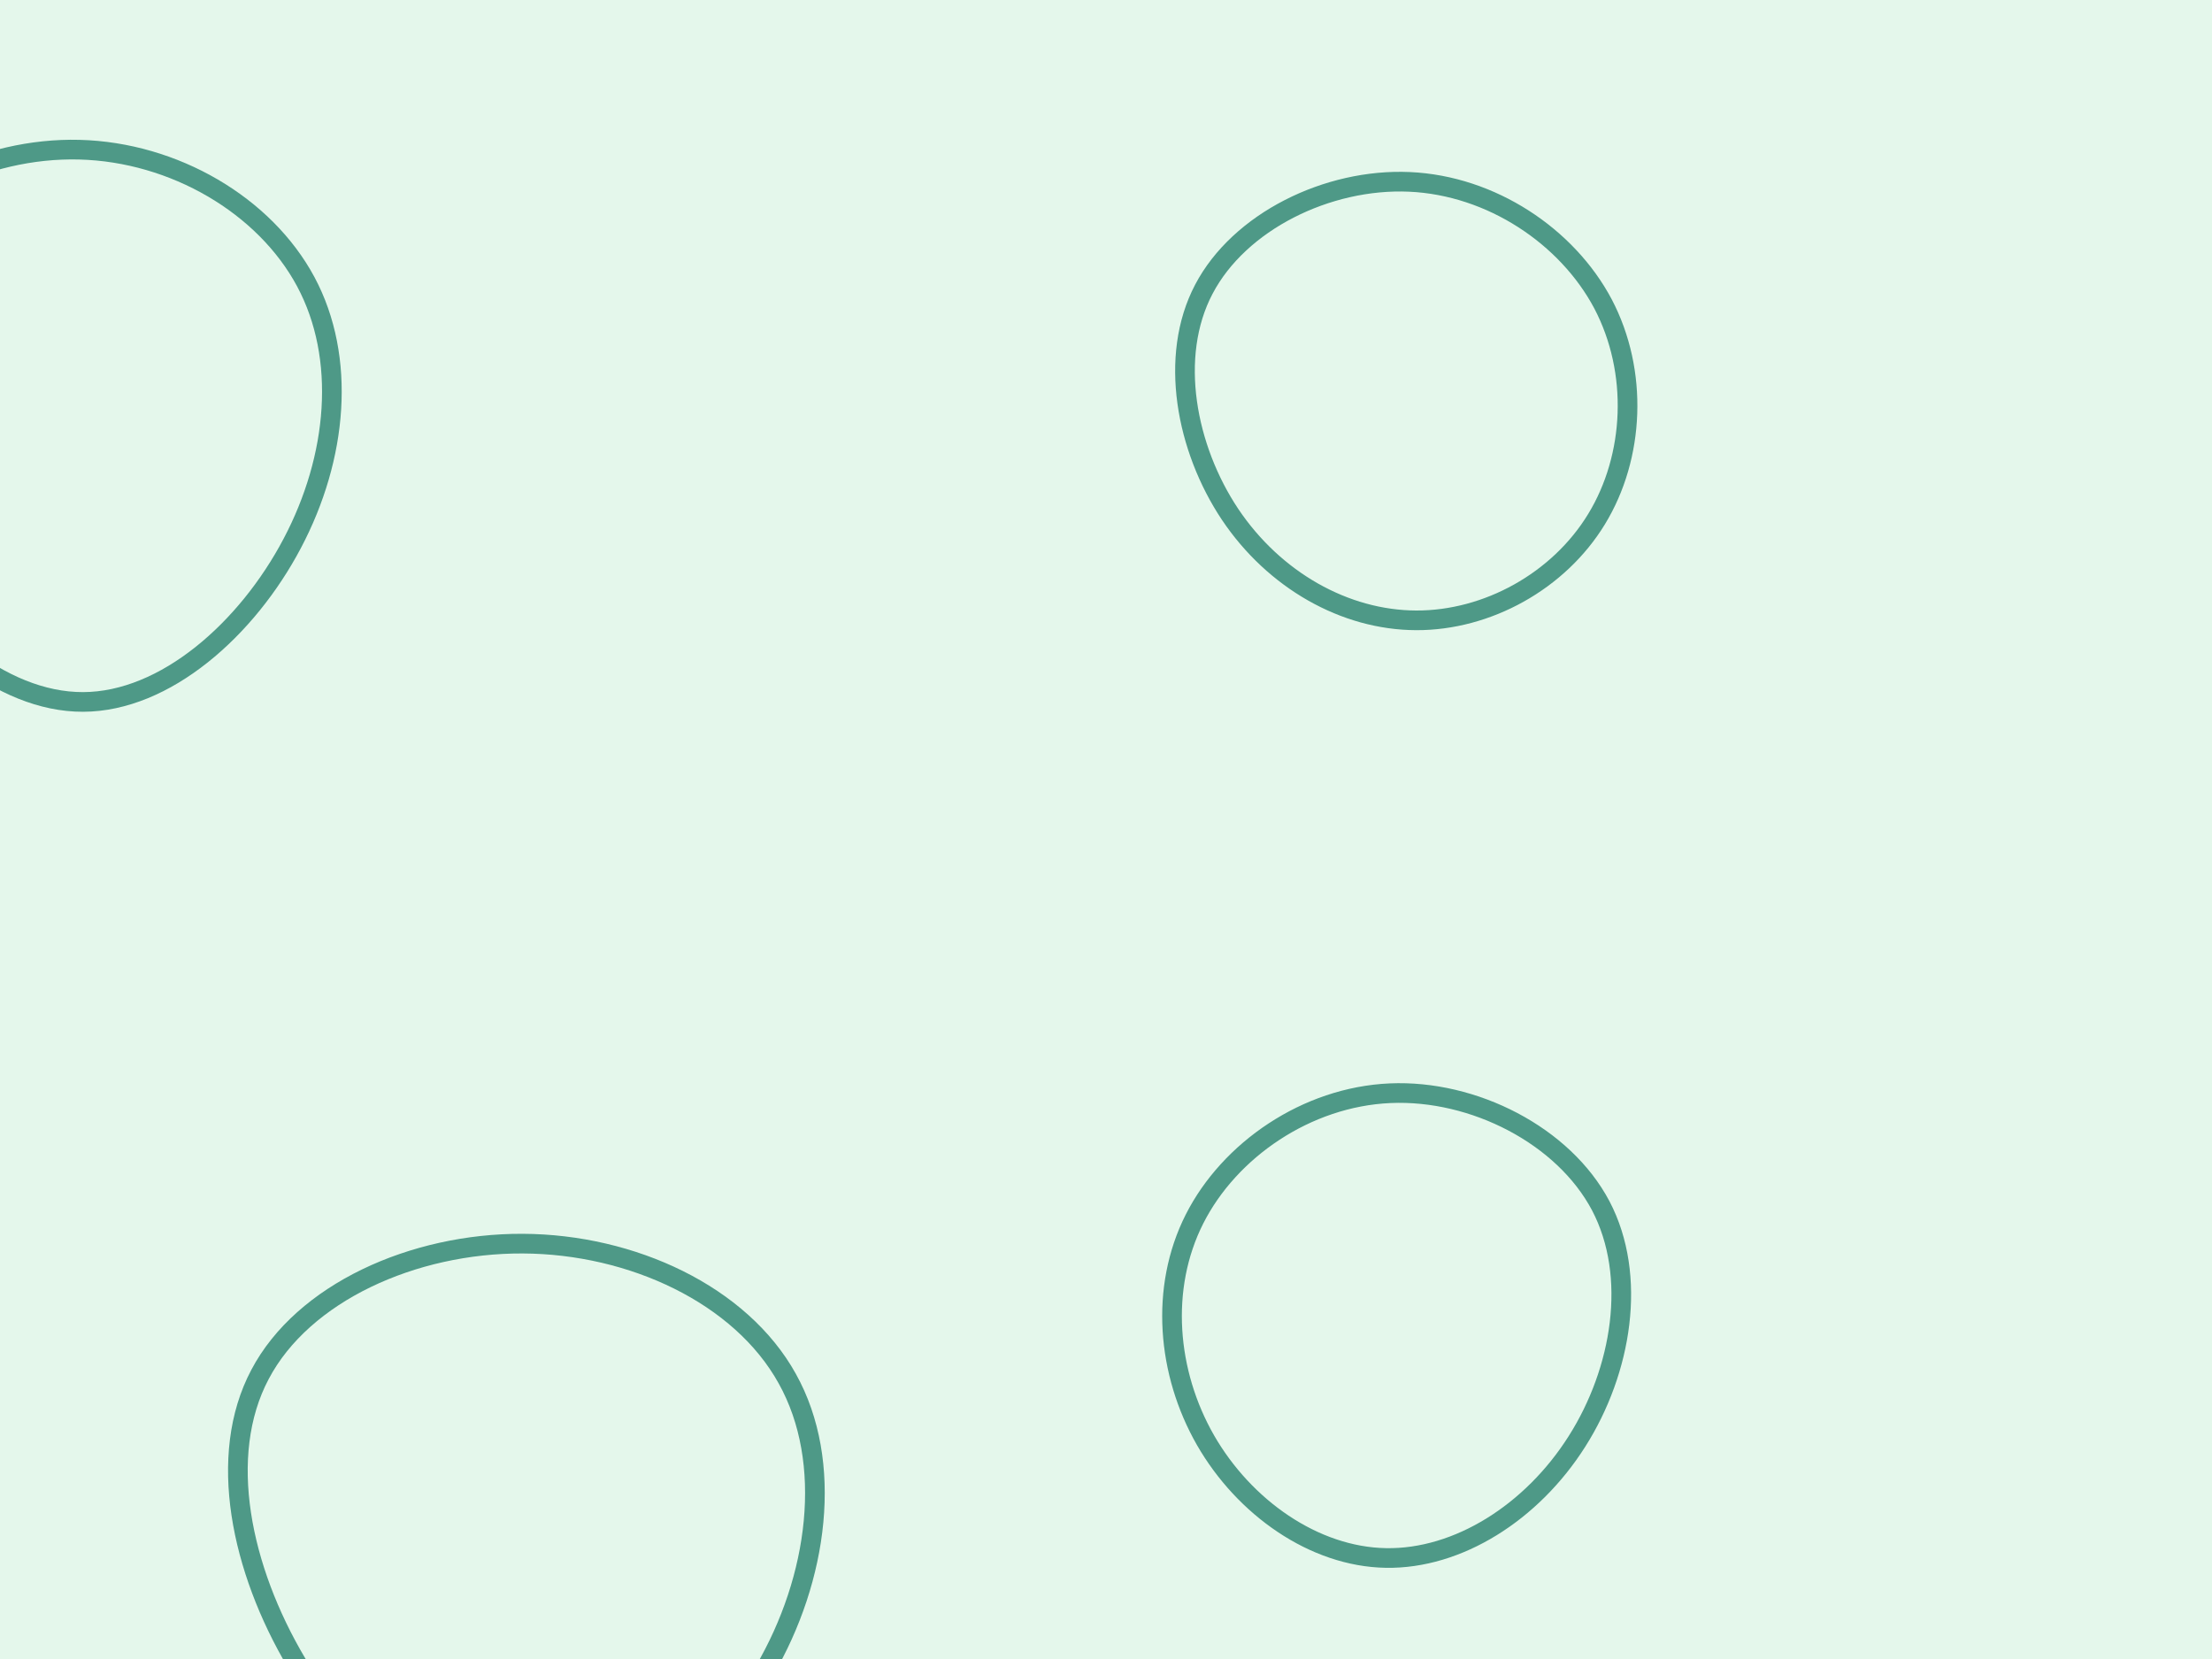 <svg id="visual" viewBox="0 0 900 675" width="900" height="675" xmlns="http://www.w3.org/2000/svg" xmlns:xlink="http://www.w3.org/1999/xlink" version="1.1"><rect width="900" height="675" fill="#e4f7eb"></rect><g><g transform="translate(213 624)"><path d="M107.3 -63.1C126.3 -29.1 120 18.3 97.9 56C75.8 93.8 37.9 121.9 1.5 121C-35 120.2 -70 90.4 -92.4 52.5C-114.9 14.5 -124.8 -31.6 -107.2 -64.8C-89.7 -98 -44.9 -118.2 -0.3 -118C44.2 -117.8 88.4 -97.2 107.3 -63.1Z" stroke="#4e9987" fill="none" stroke-width="8"></path></g><g transform="translate(563 544)"><path d="M88.3 -53.4C103.3 -24.8 96.9 13.7 78.6 42.5C60.3 71.4 30.2 90.4 0.9 89.9C-28.4 89.4 -56.8 69.3 -72.5 42C-88.2 14.6 -91.2 -19.9 -77 -48C-62.8 -76.1 -31.4 -97.7 2.6 -99.2C36.6 -100.7 73.2 -82 88.3 -53.4Z" stroke="#4e9987" fill="none" stroke-width="8"></path></g><g transform="translate(34 169)"><path d="M90.4 -54.4C107 -23.4 103.4 17.1 84.9 52.1C66.5 87 33.3 116.5 -0.2 116.6C-33.7 116.7 -67.3 87.5 -87.5 51.5C-107.6 15.6 -114.3 -27.1 -97.4 -58.3C-80.6 -89.4 -40.3 -109.1 -1.7 -108.1C36.9 -107.1 73.7 -85.5 90.4 -54.4Z" stroke="#4e9987" fill="none" stroke-width="8"></path></g><g transform="translate(576 170)"><path d="M76.2 -46.4C90.7 -18.8 89.1 15.8 73.6 41.2C58.2 66.5 29.1 82.5 0.2 82.4C-28.8 82.3 -57.5 66.1 -75.5 39.3C-93.4 12.5 -100.6 -24.9 -86.2 -52.3C-71.8 -79.8 -35.9 -97.5 -2.5 -96C30.8 -94.5 61.6 -73.9 76.2 -46.4Z" stroke="#4e9987" fill="none" stroke-width="8"></path></g></g></svg>